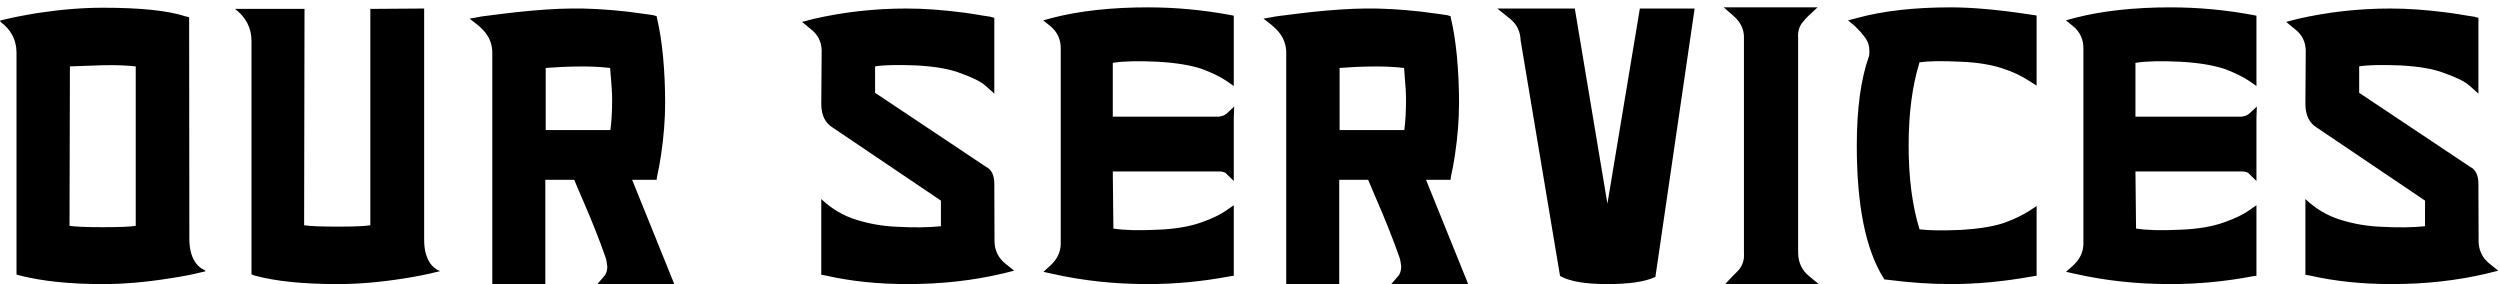 <svg width="88" height="10" viewBox="0 0 88 10" fill="none" xmlns="http://www.w3.org/2000/svg">
<path d="M4.778 7.949C4.596 7.981 4.211 7.997 3.623 7.997C3.035 7.997 2.643 7.981 2.447 7.949L2.461 2.337L3.623 2.296C4.052 2.287 4.437 2.3 4.778 2.337V7.949ZM7.239 9.515C7.144 9.492 7.048 9.43 6.952 9.33C6.765 9.125 6.67 8.826 6.665 8.435L6.658 1.134V0.607L6.522 0.573C5.911 0.373 4.945 0.272 3.623 0.272C2.908 0.272 2.144 0.334 1.333 0.457C1.082 0.498 0.841 0.541 0.609 0.587C0.413 0.628 0.319 0.648 0.328 0.648L0 0.724C0.009 0.733 0.018 0.742 0.027 0.751L0 0.758C0.383 1.031 0.577 1.394 0.581 1.845V9.665L0.704 9.699C1.497 9.9 2.47 10 3.623 10C4.334 10 5.095 9.936 5.906 9.809C6.157 9.772 6.399 9.731 6.631 9.686C6.827 9.645 6.92 9.624 6.911 9.624L7.239 9.549C7.226 9.544 7.21 9.537 7.192 9.528L7.239 9.515ZM15.183 9.617C15.192 9.617 15.098 9.638 14.902 9.679C14.665 9.729 14.422 9.772 14.171 9.809C13.36 9.936 12.597 10 11.881 10C10.669 10 9.696 9.9 8.962 9.699L8.853 9.658V1.441C8.853 0.986 8.659 0.61 8.272 0.313H10.719L10.705 7.929C10.906 7.961 11.298 7.977 11.881 7.977C12.473 7.977 12.858 7.961 13.036 7.929V0.313L14.93 0.3V8.441C14.93 8.838 15.023 9.141 15.21 9.351C15.306 9.451 15.402 9.515 15.497 9.542L15.183 9.617ZM19.209 4.579V2.392C19.669 2.36 19.982 2.344 20.146 2.344C20.642 2.33 21.087 2.346 21.479 2.392C21.479 2.437 21.485 2.531 21.499 2.672C21.531 3.014 21.547 3.294 21.547 3.513C21.547 3.932 21.526 4.287 21.485 4.579H19.209ZM23.735 10L22.251 6.329H23.112L23.133 6.192C23.183 5.974 23.229 5.725 23.27 5.447C23.365 4.809 23.413 4.199 23.413 3.615C23.413 3.068 23.388 2.521 23.338 1.975C23.288 1.469 23.22 1.034 23.133 0.669L23.112 0.566L23.078 0.56L23.017 0.539C23.026 0.539 22.937 0.525 22.75 0.498C22.531 0.466 22.308 0.437 22.08 0.409C21.342 0.327 20.683 0.291 20.105 0.3C19.59 0.304 18.963 0.345 18.225 0.423C18.011 0.446 17.853 0.464 17.753 0.478C17.12 0.555 16.83 0.594 16.885 0.594L16.529 0.655L16.817 0.881C17.04 1.063 17.188 1.257 17.261 1.462C17.306 1.59 17.329 1.715 17.329 1.838V10H19.195V6.329H20.214C20.241 6.402 20.337 6.628 20.501 7.006C20.679 7.416 20.822 7.76 20.932 8.038C21.009 8.234 21.08 8.416 21.144 8.585C21.217 8.785 21.276 8.95 21.321 9.077C21.344 9.15 21.36 9.232 21.369 9.323C21.369 9.328 21.369 9.332 21.369 9.337C21.374 9.346 21.376 9.353 21.376 9.357C21.381 9.48 21.356 9.588 21.301 9.679C21.292 9.697 21.28 9.711 21.267 9.72L21.027 10H23.735ZM35.697 9.528L35.315 9.624C34.262 9.875 33.139 10 31.945 10C30.905 10 29.946 9.9 29.067 9.699L28.909 9.672V7.006C29.274 7.352 29.686 7.596 30.147 7.737C30.616 7.883 31.097 7.965 31.589 7.983C32.177 8.015 32.687 8.008 33.12 7.963V7.061L29.32 4.497C29.046 4.333 28.909 4.053 28.909 3.656C28.918 2.394 28.923 1.767 28.923 1.776C28.914 1.466 28.788 1.218 28.547 1.031L28.233 0.771L28.622 0.669C29.689 0.423 30.782 0.3 31.903 0.3C32.519 0.3 33.189 0.348 33.913 0.443C34.127 0.471 34.348 0.505 34.576 0.546C34.759 0.573 34.85 0.587 34.85 0.587L35 0.628V3.294L34.693 3.021C34.524 2.87 34.216 2.717 33.77 2.562C33.414 2.426 32.911 2.339 32.259 2.303C31.593 2.275 31.108 2.287 30.803 2.337V3.267L34.706 5.871C34.902 5.967 35 6.167 35 6.473L35.007 8.523C35.021 8.829 35.144 9.077 35.376 9.269L35.697 9.528ZM43.108 4.046C43.053 4.078 42.984 4.098 42.903 4.107H39.17V2.214L39.204 2.207C39.56 2.152 40.077 2.141 40.756 2.173C41.389 2.209 41.907 2.294 42.308 2.426C42.677 2.567 42.962 2.706 43.162 2.843L43.429 3.027V0.553L43.292 0.525C42.335 0.348 41.371 0.259 40.401 0.259C39.124 0.259 38.006 0.382 37.044 0.628L36.723 0.717L36.976 0.922C37.217 1.122 37.338 1.382 37.338 1.701V8.571C37.338 8.868 37.215 9.127 36.969 9.351L36.73 9.569L37.044 9.638C38.106 9.879 39.225 10 40.401 10C41.367 10 42.328 9.909 43.285 9.727L43.429 9.706V7.225L43.162 7.409C42.966 7.55 42.677 7.689 42.294 7.826C41.87 7.977 41.358 8.063 40.756 8.086C40.072 8.118 39.551 8.104 39.191 8.045L39.17 6.035H42.937C42.991 6.035 43.041 6.044 43.087 6.062C43.133 6.081 43.151 6.09 43.142 6.09L43.429 6.37V4.148L43.443 3.752L43.162 4.012L43.108 4.046ZM47.154 4.579V2.392C47.615 2.36 47.927 2.344 48.091 2.344C48.588 2.33 49.032 2.346 49.424 2.392C49.424 2.437 49.431 2.531 49.444 2.672C49.476 3.014 49.492 3.294 49.492 3.513C49.492 3.932 49.472 4.287 49.431 4.579H47.154ZM51.68 10L50.196 6.329H51.058L51.078 6.192C51.128 5.974 51.174 5.725 51.215 5.447C51.311 4.809 51.358 4.199 51.358 3.615C51.358 3.068 51.334 2.521 51.283 1.975C51.233 1.469 51.165 1.034 51.078 0.669L51.058 0.566L51.024 0.56L50.962 0.539C50.971 0.539 50.882 0.525 50.695 0.498C50.477 0.466 50.253 0.437 50.026 0.409C49.287 0.327 48.629 0.291 48.05 0.3C47.535 0.304 46.908 0.345 46.17 0.423C45.956 0.446 45.799 0.464 45.698 0.478C45.065 0.555 44.776 0.594 44.83 0.594L44.475 0.655L44.762 0.881C44.985 1.063 45.133 1.257 45.206 1.462C45.252 1.59 45.275 1.715 45.275 1.838V10H47.141V6.329H48.159C48.187 6.402 48.282 6.628 48.446 7.006C48.624 7.416 48.768 7.76 48.877 8.038C48.955 8.234 49.025 8.416 49.089 8.585C49.162 8.785 49.221 8.95 49.267 9.077C49.289 9.15 49.306 9.232 49.315 9.323C49.315 9.328 49.315 9.332 49.315 9.337C49.319 9.346 49.321 9.353 49.321 9.357C49.326 9.48 49.301 9.588 49.246 9.679C49.237 9.697 49.226 9.711 49.212 9.72L48.973 10H51.68ZM59.651 0.3L58.27 9.747C57.914 9.916 57.349 10 56.574 10C55.8 10 55.246 9.904 54.913 9.713L53.526 1.421C53.516 1.111 53.396 0.86 53.163 0.669L52.705 0.3H55.433L56.581 7.17L57.723 0.3H59.651ZM63.294 1.332C63.28 1.122 63.326 0.949 63.431 0.812C63.499 0.721 63.579 0.632 63.67 0.546L63.978 0.259H60.676L61.011 0.553C61.271 0.776 61.396 1.038 61.387 1.339V8.927C61.401 9.118 61.353 9.294 61.243 9.453C61.225 9.48 61.173 9.537 61.086 9.624C61.036 9.67 61.004 9.701 60.99 9.72L60.724 10H64.019L63.663 9.706C63.426 9.506 63.303 9.241 63.294 8.913V1.332ZM68.667 0.259C67.377 0.259 66.277 0.384 65.365 0.635L65.051 0.717L65.297 0.922C65.557 1.177 65.712 1.38 65.762 1.53C65.789 1.617 65.803 1.717 65.803 1.831C65.798 1.927 65.794 1.975 65.789 1.975C65.502 2.777 65.359 3.827 65.359 5.126C65.359 7.218 65.668 8.765 66.288 9.768L66.329 9.836L66.404 9.843C67.216 9.948 67.97 10 68.667 10C69.588 10 70.549 9.909 71.552 9.727L71.689 9.706V7.252L71.429 7.423C71.196 7.573 70.907 7.712 70.561 7.84C70.173 7.972 69.661 8.056 69.023 8.093C68.353 8.12 67.867 8.113 67.567 8.072C67.311 7.243 67.184 6.261 67.184 5.126C67.184 3.996 67.311 3.018 67.567 2.193C67.895 2.148 68.38 2.141 69.023 2.173C69.624 2.196 70.137 2.282 70.561 2.433C70.875 2.537 71.165 2.676 71.429 2.85L71.689 3.014V0.546L71.415 0.505C70.34 0.341 69.424 0.259 68.667 0.259ZM79.106 4.046C79.051 4.078 78.983 4.098 78.9 4.107H75.168V2.214L75.202 2.207C75.558 2.152 76.075 2.141 76.754 2.173C77.388 2.209 77.905 2.294 78.306 2.426C78.675 2.567 78.96 2.706 79.16 2.843L79.427 3.027V0.553L79.29 0.525C78.333 0.348 77.369 0.259 76.399 0.259C75.123 0.259 74.004 0.382 73.042 0.628L72.721 0.717L72.974 0.922C73.215 1.122 73.336 1.382 73.336 1.701V8.571C73.336 8.868 73.213 9.127 72.967 9.351L72.728 9.569L73.042 9.638C74.104 9.879 75.223 10 76.399 10C77.365 10 78.326 9.909 79.283 9.727L79.427 9.706V7.225L79.16 7.409C78.964 7.55 78.675 7.689 78.292 7.826C77.868 7.977 77.356 8.063 76.754 8.086C76.07 8.118 75.549 8.104 75.189 8.045L75.168 6.035H78.935C78.989 6.035 79.04 6.044 79.085 6.062C79.131 6.081 79.149 6.09 79.14 6.09L79.427 6.37V4.148L79.441 3.752L79.16 4.012L79.106 4.046ZM87.938 9.528L87.555 9.624C86.502 9.875 85.379 10 84.185 10C83.146 10 82.186 9.9 81.307 9.699L81.15 9.672V7.006C81.514 7.352 81.927 7.596 82.387 7.737C82.856 7.883 83.337 7.965 83.829 7.983C84.417 8.015 84.927 8.008 85.361 7.963V7.061L81.56 4.497C81.286 4.333 81.15 4.053 81.15 3.656C81.159 2.394 81.163 1.767 81.163 1.776C81.154 1.466 81.029 1.218 80.787 1.031L80.473 0.771L80.862 0.669C81.929 0.423 83.023 0.3 84.144 0.3C84.759 0.3 85.429 0.348 86.153 0.443C86.368 0.471 86.589 0.505 86.817 0.546C86.999 0.573 87.09 0.587 87.09 0.587L87.24 0.628V3.294L86.933 3.021C86.764 2.87 86.457 2.717 86.01 2.562C85.654 2.426 85.151 2.339 84.499 2.303C83.834 2.275 83.348 2.287 83.043 2.337V3.267L86.946 5.871C87.142 5.967 87.24 6.167 87.24 6.473L87.247 8.523C87.261 8.829 87.384 9.077 87.616 9.269L87.938 9.528Z" fill="black"/>
</svg>
